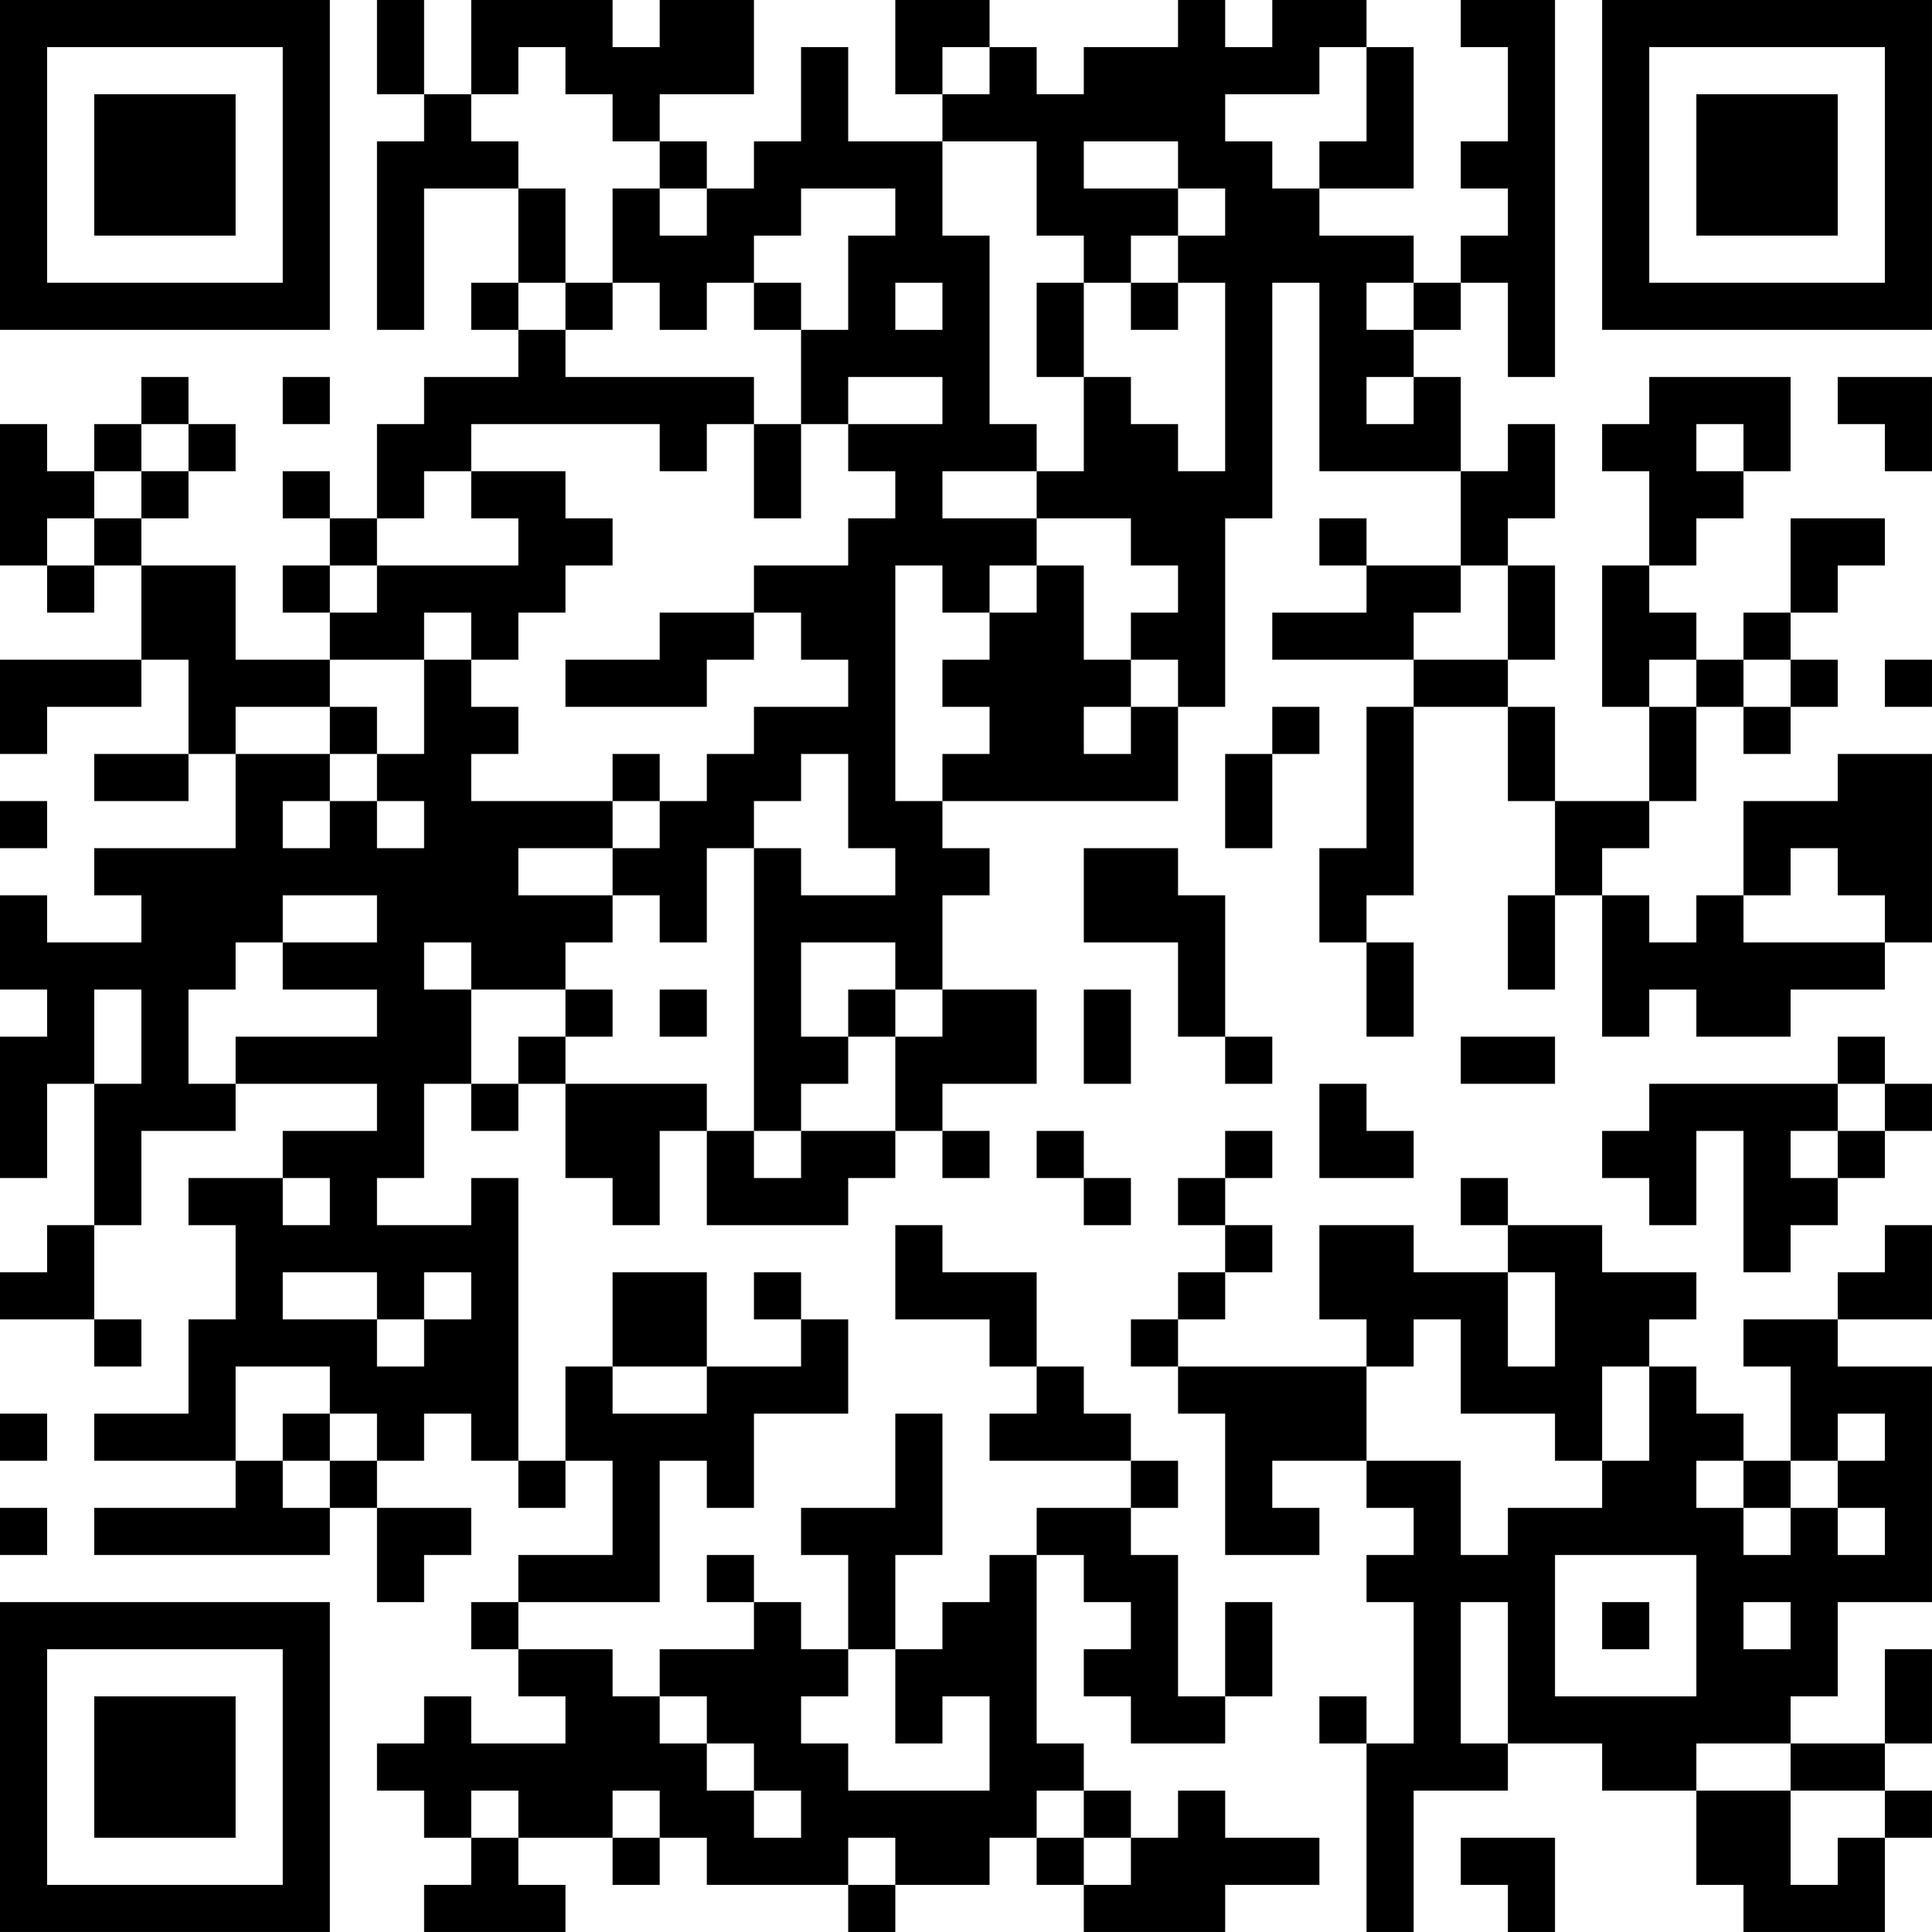 <?xml version="1.0" encoding="UTF-8"?>
<svg xmlns="http://www.w3.org/2000/svg" version="1.1" width="200" height="200" viewBox="0 0 200 200"><rect x="0" y="0" width="200" height="200" fill="#ffffff"/><g transform="scale(4.878)"><g transform="translate(0,0)"><path fill-rule="evenodd" d="M8 0L8 2L9 2L9 3L8 3L8 7L9 7L9 4L11 4L11 6L10 6L10 7L11 7L11 8L9 8L9 9L8 9L8 11L7 11L7 10L6 10L6 11L7 11L7 12L6 12L6 13L7 13L7 14L5 14L5 12L3 12L3 11L4 11L4 10L5 10L5 9L4 9L4 8L3 8L3 9L2 9L2 10L1 10L1 9L0 9L0 12L1 12L1 13L2 13L2 12L3 12L3 14L0 14L0 16L1 16L1 15L3 15L3 14L4 14L4 16L2 16L2 17L4 17L4 16L5 16L5 18L2 18L2 19L3 19L3 20L1 20L1 19L0 19L0 21L1 21L1 22L0 22L0 25L1 25L1 23L2 23L2 26L1 26L1 27L0 27L0 28L2 28L2 29L3 29L3 28L2 28L2 26L3 26L3 24L5 24L5 23L8 23L8 24L6 24L6 25L4 25L4 26L5 26L5 28L4 28L4 30L2 30L2 31L5 31L5 32L2 32L2 33L7 33L7 32L8 32L8 34L9 34L9 33L10 33L10 32L8 32L8 31L9 31L9 30L10 30L10 31L11 31L11 32L12 32L12 31L13 31L13 33L11 33L11 34L10 34L10 35L11 35L11 36L12 36L12 37L10 37L10 36L9 36L9 37L8 37L8 38L9 38L9 39L10 39L10 40L9 40L9 41L12 41L12 40L11 40L11 39L13 39L13 40L14 40L14 39L15 39L15 40L18 40L18 41L19 41L19 40L21 40L21 39L22 39L22 40L23 40L23 41L26 41L26 40L28 40L28 39L26 39L26 38L25 38L25 39L24 39L24 38L23 38L23 37L22 37L22 33L23 33L23 34L24 34L24 35L23 35L23 36L24 36L24 37L26 37L26 36L27 36L27 34L26 34L26 36L25 36L25 33L24 33L24 32L25 32L25 31L24 31L24 30L23 30L23 29L22 29L22 27L20 27L20 26L19 26L19 28L21 28L21 29L22 29L22 30L21 30L21 31L24 31L24 32L22 32L22 33L21 33L21 34L20 34L20 35L19 35L19 33L20 33L20 30L19 30L19 32L17 32L17 33L18 33L18 35L17 35L17 34L16 34L16 33L15 33L15 34L16 34L16 35L14 35L14 36L13 36L13 35L11 35L11 34L14 34L14 31L15 31L15 32L16 32L16 30L18 30L18 28L17 28L17 27L16 27L16 28L17 28L17 29L15 29L15 27L13 27L13 29L12 29L12 31L11 31L11 25L10 25L10 26L8 26L8 25L9 25L9 23L10 23L10 24L11 24L11 23L12 23L12 25L13 25L13 26L14 26L14 24L15 24L15 26L18 26L18 25L19 25L19 24L20 24L20 25L21 25L21 24L20 24L20 23L22 23L22 21L20 21L20 19L21 19L21 18L20 18L20 17L25 17L25 15L26 15L26 11L27 11L27 6L28 6L28 10L31 10L31 12L29 12L29 11L28 11L28 12L29 12L29 13L27 13L27 14L30 14L30 15L29 15L29 18L28 18L28 20L29 20L29 22L30 22L30 20L29 20L29 19L30 19L30 15L32 15L32 17L33 17L33 19L32 19L32 21L33 21L33 19L34 19L34 22L35 22L35 21L36 21L36 22L38 22L38 21L40 21L40 20L41 20L41 16L39 16L39 17L37 17L37 19L36 19L36 20L35 20L35 19L34 19L34 18L35 18L35 17L36 17L36 15L37 15L37 16L38 16L38 15L39 15L39 14L38 14L38 13L39 13L39 12L40 12L40 11L38 11L38 13L37 13L37 14L36 14L36 13L35 13L35 12L36 12L36 11L37 11L37 10L38 10L38 8L35 8L35 9L34 9L34 10L35 10L35 12L34 12L34 15L35 15L35 17L33 17L33 15L32 15L32 14L33 14L33 12L32 12L32 11L33 11L33 9L32 9L32 10L31 10L31 8L30 8L30 7L31 7L31 6L32 6L32 8L33 8L33 0L31 0L31 1L32 1L32 3L31 3L31 4L32 4L32 5L31 5L31 6L30 6L30 5L28 5L28 4L30 4L30 1L29 1L29 0L27 0L27 1L26 1L26 0L25 0L25 1L23 1L23 2L22 2L22 1L21 1L21 0L19 0L19 2L20 2L20 3L18 3L18 1L17 1L17 3L16 3L16 4L15 4L15 3L14 3L14 2L16 2L16 0L14 0L14 1L13 1L13 0L10 0L10 2L9 2L9 0ZM11 1L11 2L10 2L10 3L11 3L11 4L12 4L12 6L11 6L11 7L12 7L12 8L16 8L16 9L15 9L15 10L14 10L14 9L10 9L10 10L9 10L9 11L8 11L8 12L7 12L7 13L8 13L8 12L11 12L11 11L10 11L10 10L12 10L12 11L13 11L13 12L12 12L12 13L11 13L11 14L10 14L10 13L9 13L9 14L7 14L7 15L5 15L5 16L7 16L7 17L6 17L6 18L7 18L7 17L8 17L8 18L9 18L9 17L8 17L8 16L9 16L9 14L10 14L10 15L11 15L11 16L10 16L10 17L13 17L13 18L11 18L11 19L13 19L13 20L12 20L12 21L10 21L10 20L9 20L9 21L10 21L10 23L11 23L11 22L12 22L12 23L15 23L15 24L16 24L16 25L17 25L17 24L19 24L19 22L20 22L20 21L19 21L19 20L17 20L17 22L18 22L18 23L17 23L17 24L16 24L16 18L17 18L17 19L19 19L19 18L18 18L18 16L17 16L17 17L16 17L16 18L15 18L15 20L14 20L14 19L13 19L13 18L14 18L14 17L15 17L15 16L16 16L16 15L18 15L18 14L17 14L17 13L16 13L16 12L18 12L18 11L19 11L19 10L18 10L18 9L20 9L20 8L18 8L18 9L17 9L17 7L18 7L18 5L19 5L19 4L17 4L17 5L16 5L16 6L15 6L15 7L14 7L14 6L13 6L13 4L14 4L14 5L15 5L15 4L14 4L14 3L13 3L13 2L12 2L12 1ZM20 1L20 2L21 2L21 1ZM28 1L28 2L26 2L26 3L27 3L27 4L28 4L28 3L29 3L29 1ZM20 3L20 5L21 5L21 9L22 9L22 10L20 10L20 11L22 11L22 12L21 12L21 13L20 13L20 12L19 12L19 17L20 17L20 16L21 16L21 15L20 15L20 14L21 14L21 13L22 13L22 12L23 12L23 14L24 14L24 15L23 15L23 16L24 16L24 15L25 15L25 14L24 14L24 13L25 13L25 12L24 12L24 11L22 11L22 10L23 10L23 8L24 8L24 9L25 9L25 10L26 10L26 6L25 6L25 5L26 5L26 4L25 4L25 3L23 3L23 4L25 4L25 5L24 5L24 6L23 6L23 5L22 5L22 3ZM12 6L12 7L13 7L13 6ZM16 6L16 7L17 7L17 6ZM19 6L19 7L20 7L20 6ZM22 6L22 8L23 8L23 6ZM24 6L24 7L25 7L25 6ZM29 6L29 7L30 7L30 6ZM6 8L6 9L7 9L7 8ZM29 8L29 9L30 9L30 8ZM39 8L39 9L40 9L40 10L41 10L41 8ZM3 9L3 10L2 10L2 11L1 11L1 12L2 12L2 11L3 11L3 10L4 10L4 9ZM16 9L16 11L17 11L17 9ZM36 9L36 10L37 10L37 9ZM31 12L31 13L30 13L30 14L32 14L32 12ZM14 13L14 14L12 14L12 15L15 15L15 14L16 14L16 13ZM35 14L35 15L36 15L36 14ZM37 14L37 15L38 15L38 14ZM40 14L40 15L41 15L41 14ZM7 15L7 16L8 16L8 15ZM27 15L27 16L26 16L26 18L27 18L27 16L28 16L28 15ZM13 16L13 17L14 17L14 16ZM0 17L0 18L1 18L1 17ZM23 18L23 20L25 20L25 22L26 22L26 23L27 23L27 22L26 22L26 19L25 19L25 18ZM38 18L38 19L37 19L37 20L40 20L40 19L39 19L39 18ZM6 19L6 20L5 20L5 21L4 21L4 23L5 23L5 22L8 22L8 21L6 21L6 20L8 20L8 19ZM2 21L2 23L3 23L3 21ZM12 21L12 22L13 22L13 21ZM14 21L14 22L15 22L15 21ZM18 21L18 22L19 22L19 21ZM23 21L23 23L24 23L24 21ZM31 22L31 23L33 23L33 22ZM39 22L39 23L35 23L35 24L34 24L34 25L35 25L35 26L36 26L36 24L37 24L37 27L38 27L38 26L39 26L39 25L40 25L40 24L41 24L41 23L40 23L40 22ZM28 23L28 25L30 25L30 24L29 24L29 23ZM39 23L39 24L38 24L38 25L39 25L39 24L40 24L40 23ZM22 24L22 25L23 25L23 26L24 26L24 25L23 25L23 24ZM26 24L26 25L25 25L25 26L26 26L26 27L25 27L25 28L24 28L24 29L25 29L25 30L26 30L26 33L28 33L28 32L27 32L27 31L29 31L29 32L30 32L30 33L29 33L29 34L30 34L30 37L29 37L29 36L28 36L28 37L29 37L29 41L30 41L30 38L32 38L32 37L34 37L34 38L36 38L36 40L37 40L37 41L40 41L40 39L41 39L41 38L40 38L40 37L41 37L41 35L40 35L40 37L38 37L38 36L39 36L39 34L41 34L41 29L39 29L39 28L41 28L41 26L40 26L40 27L39 27L39 28L37 28L37 29L38 29L38 31L37 31L37 30L36 30L36 29L35 29L35 28L36 28L36 27L34 27L34 26L32 26L32 25L31 25L31 26L32 26L32 27L30 27L30 26L28 26L28 28L29 28L29 29L25 29L25 28L26 28L26 27L27 27L27 26L26 26L26 25L27 25L27 24ZM6 25L6 26L7 26L7 25ZM6 27L6 28L8 28L8 29L9 29L9 28L10 28L10 27L9 27L9 28L8 28L8 27ZM32 27L32 29L33 29L33 27ZM30 28L30 29L29 29L29 31L31 31L31 33L32 33L32 32L34 32L34 31L35 31L35 29L34 29L34 31L33 31L33 30L31 30L31 28ZM5 29L5 31L6 31L6 32L7 32L7 31L8 31L8 30L7 30L7 29ZM13 29L13 30L15 30L15 29ZM0 30L0 31L1 31L1 30ZM6 30L6 31L7 31L7 30ZM39 30L39 31L38 31L38 32L37 32L37 31L36 31L36 32L37 32L37 33L38 33L38 32L39 32L39 33L40 33L40 32L39 32L39 31L40 31L40 30ZM0 32L0 33L1 33L1 32ZM33 33L33 36L36 36L36 33ZM31 34L31 37L32 37L32 34ZM34 34L34 35L35 35L35 34ZM37 34L37 35L38 35L38 34ZM18 35L18 36L17 36L17 37L18 37L18 38L21 38L21 36L20 36L20 37L19 37L19 35ZM14 36L14 37L15 37L15 38L16 38L16 39L17 39L17 38L16 38L16 37L15 37L15 36ZM36 37L36 38L38 38L38 40L39 40L39 39L40 39L40 38L38 38L38 37ZM10 38L10 39L11 39L11 38ZM13 38L13 39L14 39L14 38ZM22 38L22 39L23 39L23 40L24 40L24 39L23 39L23 38ZM18 39L18 40L19 40L19 39ZM31 39L31 40L32 40L32 41L33 41L33 39ZM0 0L0 7L7 7L7 0ZM1 1L1 6L6 6L6 1ZM2 2L2 5L5 5L5 2ZM34 0L34 7L41 7L41 0ZM35 1L35 6L40 6L40 1ZM36 2L36 5L39 5L39 2ZM0 34L0 41L7 41L7 34ZM1 35L1 40L6 40L6 35ZM2 36L2 39L5 39L5 36Z" fill="#000000"/></g></g></svg>
